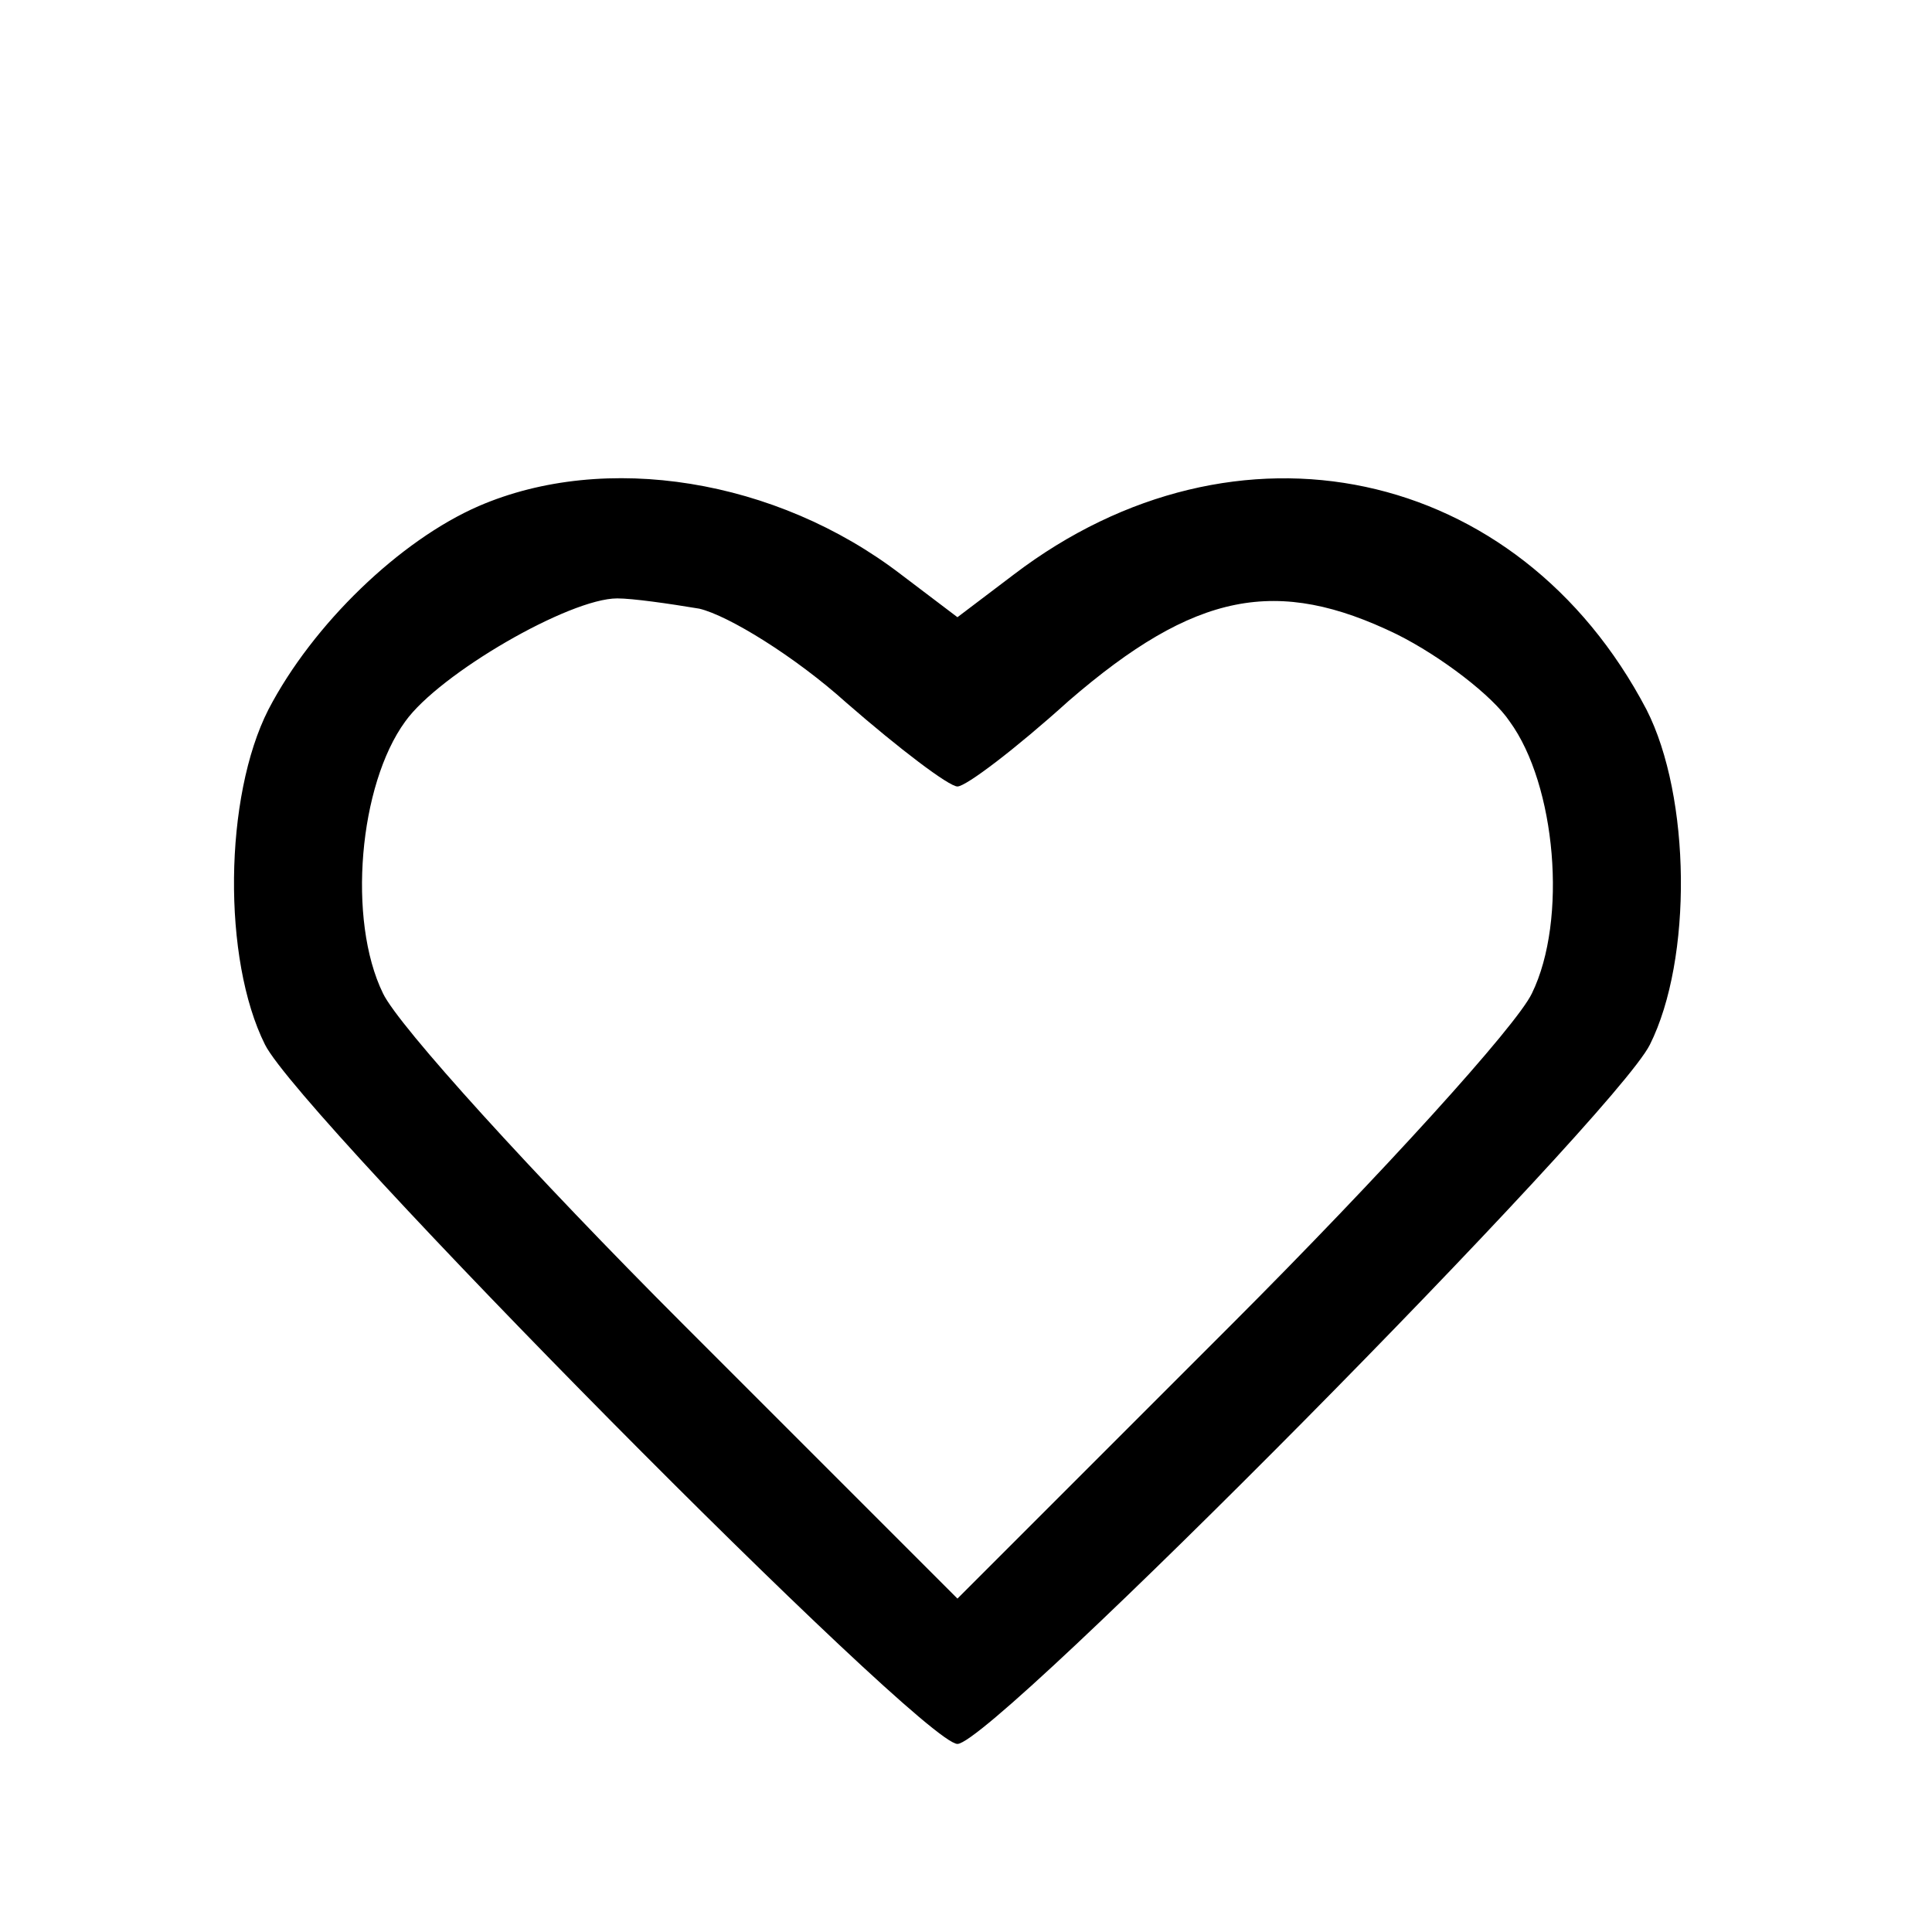 <?xml version="1.0" standalone="no"?>
<!DOCTYPE svg PUBLIC "-//W3C//DTD SVG 20010904//EN"
 "http://www.w3.org/TR/2001/REC-SVG-20010904/DTD/svg10.dtd">
<svg version="1.0" xmlns="http://www.w3.org/2000/svg"
 width="113pt" height="113pt" viewBox="0 0 113 113"
 preserveAspectRatio="xMidYMid meet">
<g transform="translate(0,113) scale(0.1,-0.1)"
fill="#000000" stroke="none">
<path d="M280 834 c-46 -20 -97 -69 -123 -119 -26 -51 -27 -146 -2 -196 21
-42 384 -409 405 -409 21 0 384 367 405 409 25 50 24 145 -2 196 -75 143 -240
178 -370 79 l-33 -25 -33 25 c-73 56 -173 72 -247 40z m129 -60 c17 -4 56 -28
86 -55 31 -27 60 -49 65 -49 5 0 34 22 65 50 74 64 122 73 192 39 26 -13 56
-36 66 -51 27 -37 34 -116 13 -159 -9 -19 -88 -106 -176 -194 l-160 -160 -160
160 c-88 88 -167 175 -176 194 -21 43 -14 122 13 159 20 28 96 72 124 72 9 0
30 -3 48 -6z"/>
</g>
</svg>
